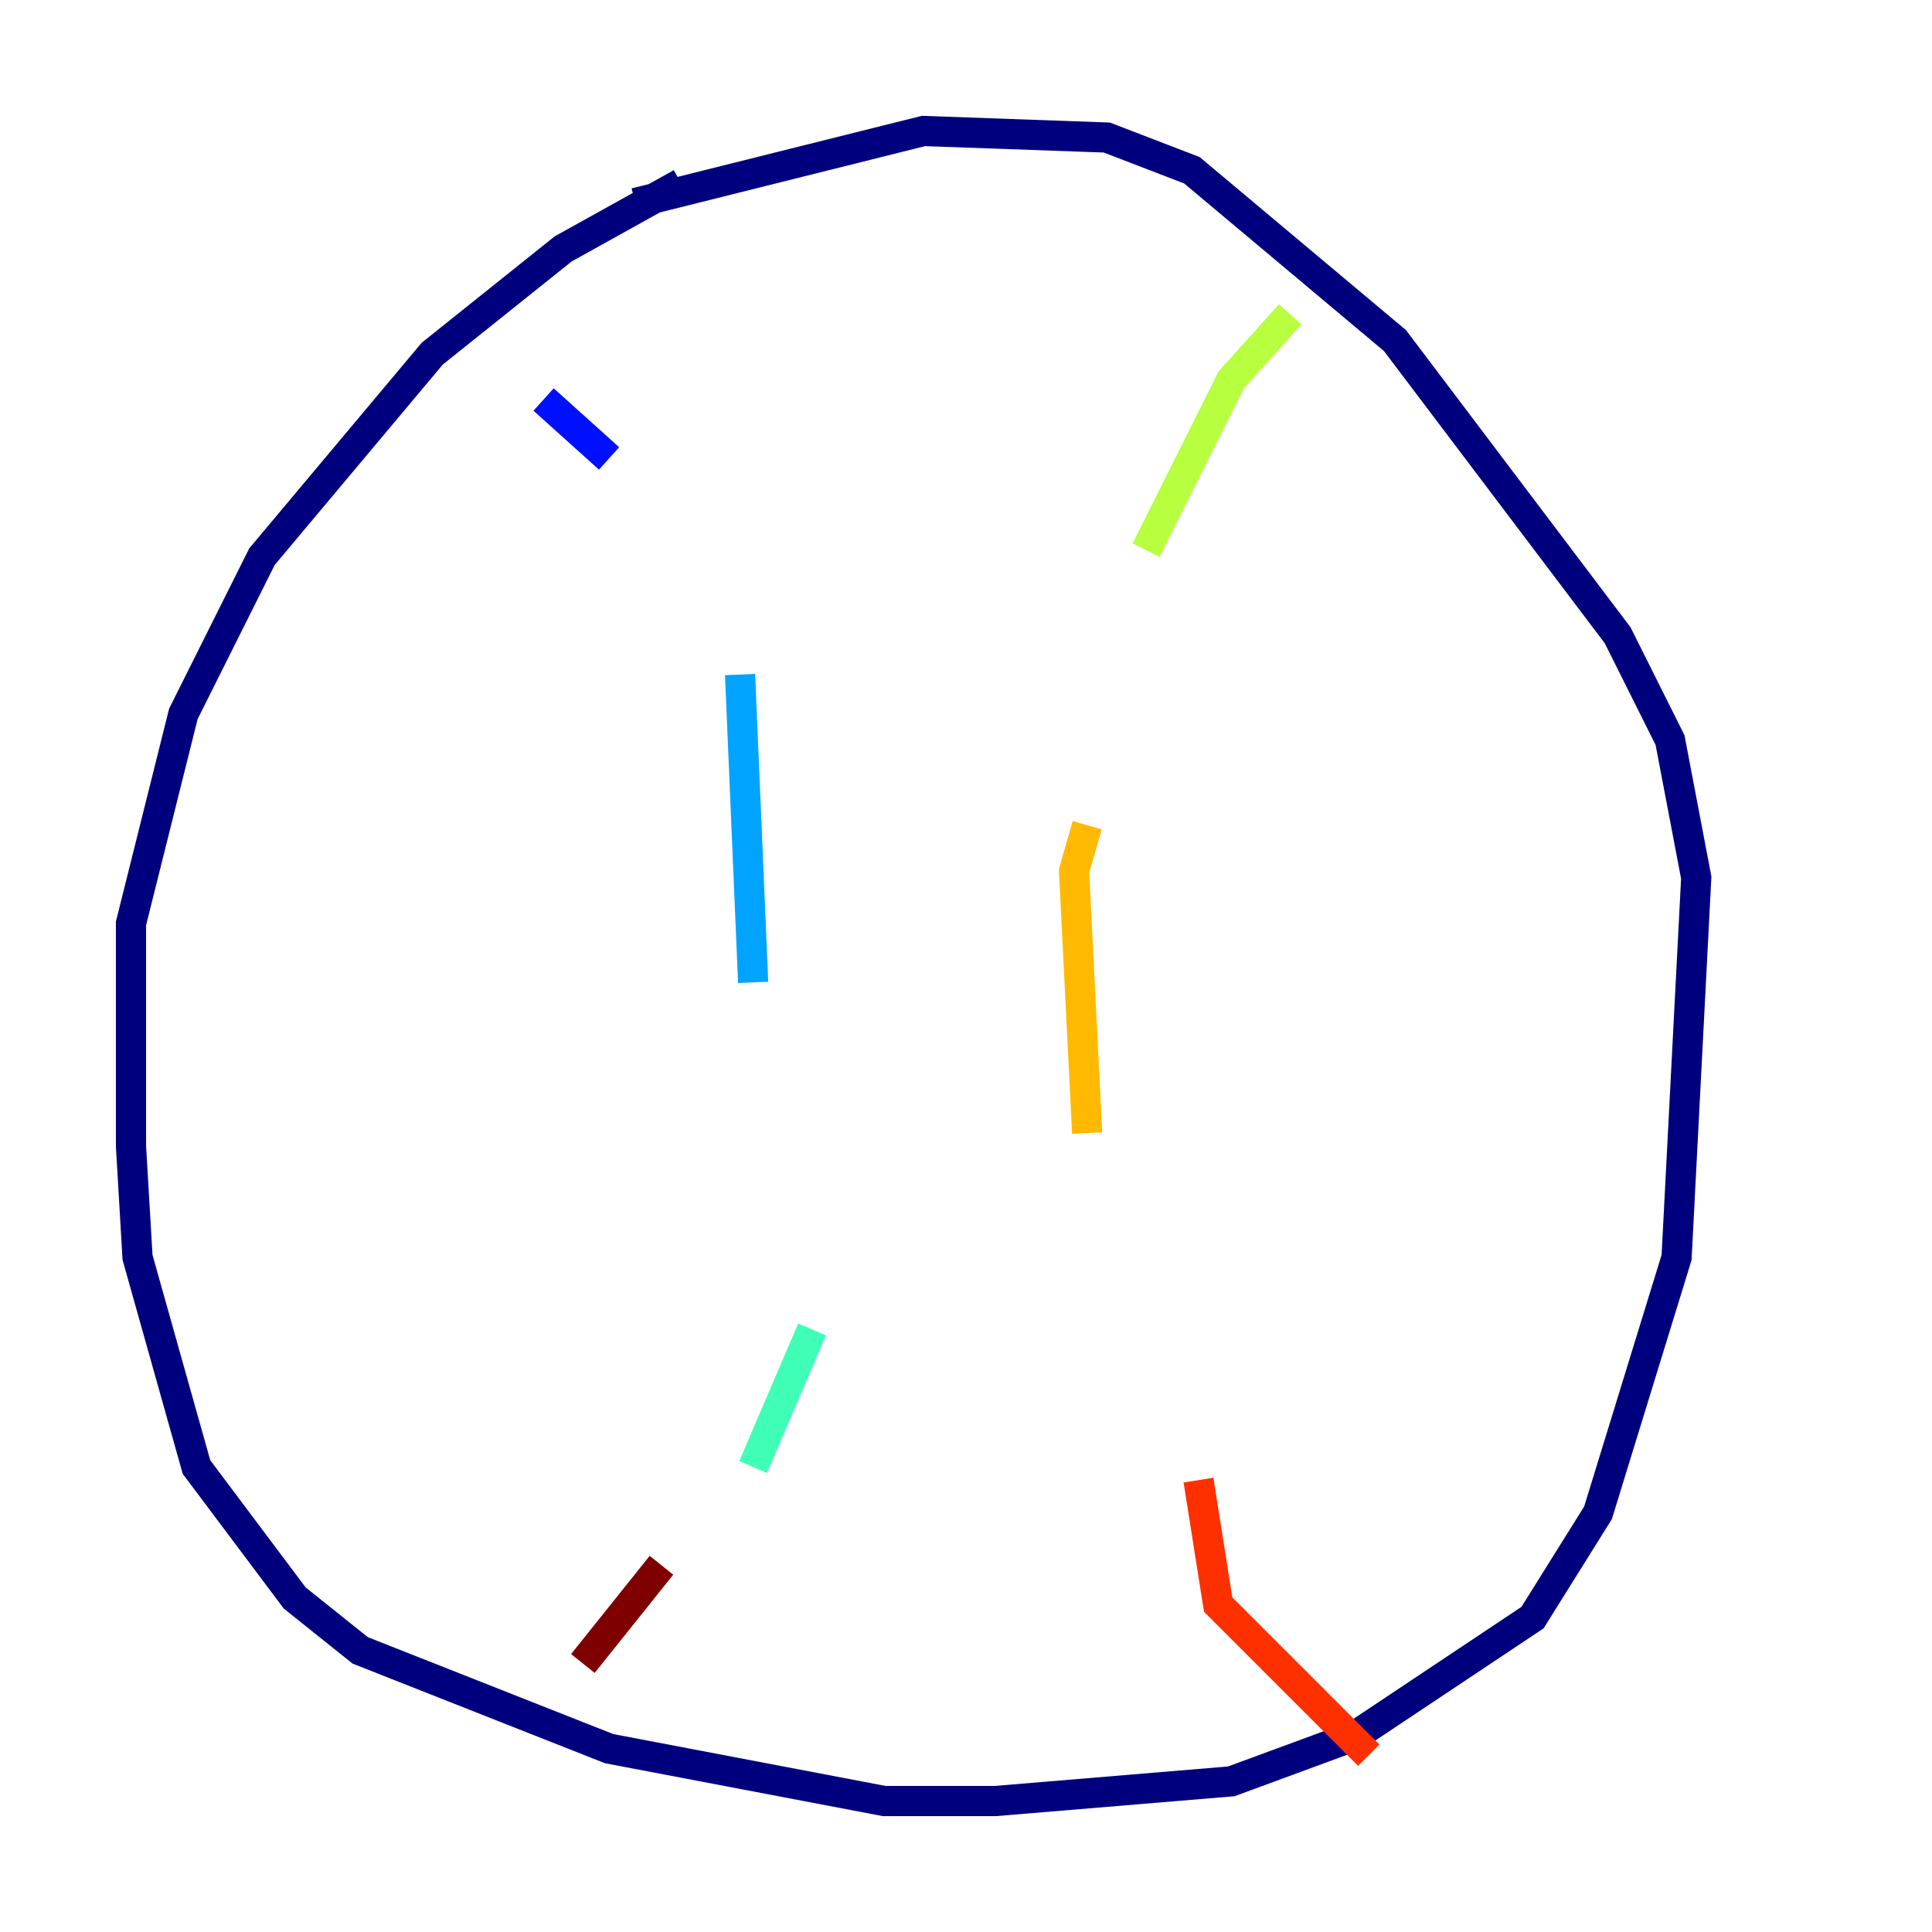 <?xml version="1.0" encoding="utf-8" ?>
<svg baseProfile="tiny" height="128" version="1.2" viewBox="0,0,128,128" width="128" xmlns="http://www.w3.org/2000/svg" xmlns:ev="http://www.w3.org/2001/xml-events" xmlns:xlink="http://www.w3.org/1999/xlink"><defs /><polyline fill="none" points="45.125,12.149 37.315,16.488 28.637,23.43 17.356,36.881 12.149,47.295 8.678,61.18 8.678,75.932 9.112,83.308 13.017,97.193 19.525,105.871 23.864,109.342 40.352,115.851 58.576,119.322 65.953,119.322 81.573,118.02 89.817,114.983 101.532,107.173 105.871,100.231 111.078,83.308 112.38,58.142 110.644,49.031 107.173,42.088 92.42,22.563 78.969,11.281 73.329,9.112 61.18,8.678 42.088,13.451" stroke="#00007f" stroke-width="2" /><polyline fill="none" points="36.014,26.468 40.352,30.373" stroke="#0010ff" stroke-width="2" /><polyline fill="none" points="49.031,44.691 49.898,65.085" stroke="#00a4ff" stroke-width="2" /><polyline fill="none" points="53.803,88.081 49.898,97.193" stroke="#3fffb7" stroke-width="2" /><polyline fill="none" points="85.478,20.827 81.573,25.166 75.932,36.447" stroke="#b7ff3f" stroke-width="2" /><polyline fill="none" points="72.027,54.671 71.159,57.709 72.027,75.064" stroke="#ffb900" stroke-width="2" /><polyline fill="none" points="79.403,98.061 80.705,106.305 90.685,116.285" stroke="#ff3000" stroke-width="2" /><polyline fill="none" points="43.824,103.702 38.617,110.21" stroke="#7f0000" stroke-width="2" /></svg>